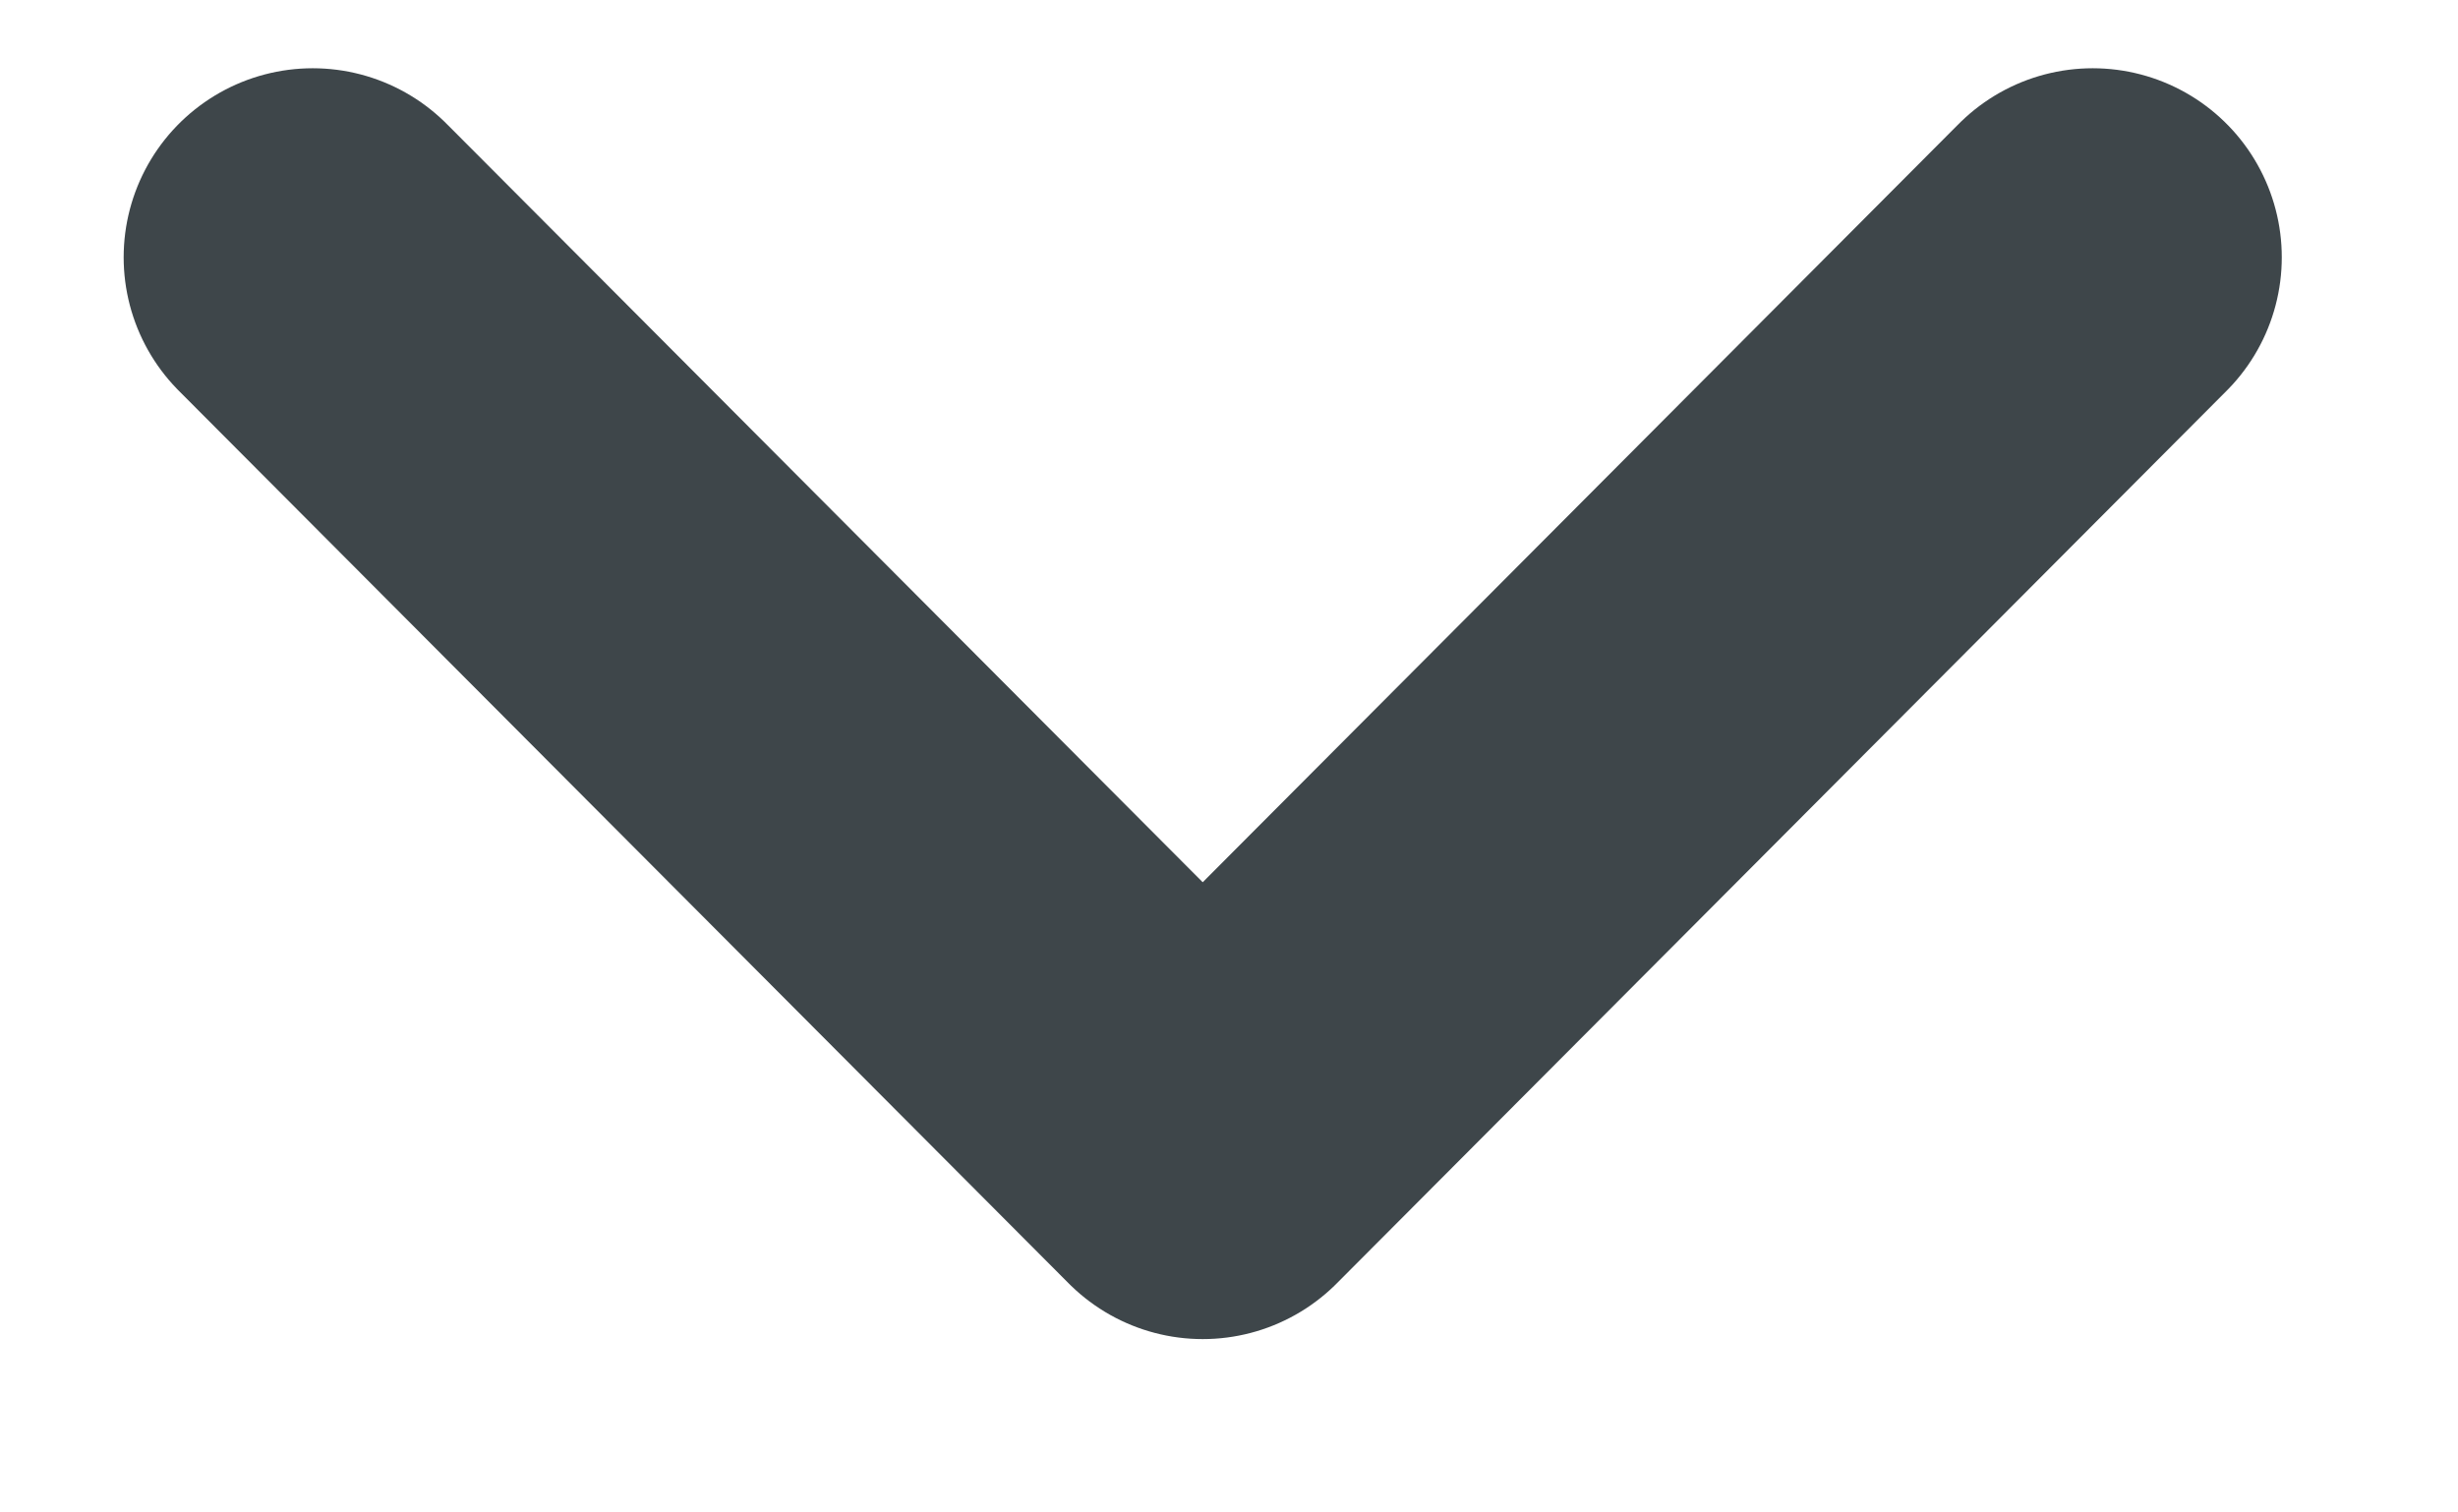 <svg width="13" height="8" viewBox="0 0 13 8" xmlns="http://www.w3.org/2000/svg"><title>D715B0C7-EF33-4398-9E46-247B596F6EB4</title><path d="M11.068 1.361L6.361 6.083 1.654 1.361" stroke-width="2" stroke="#3E464A" fill="none" stroke-linecap="round" stroke-linejoin="round"/></svg>